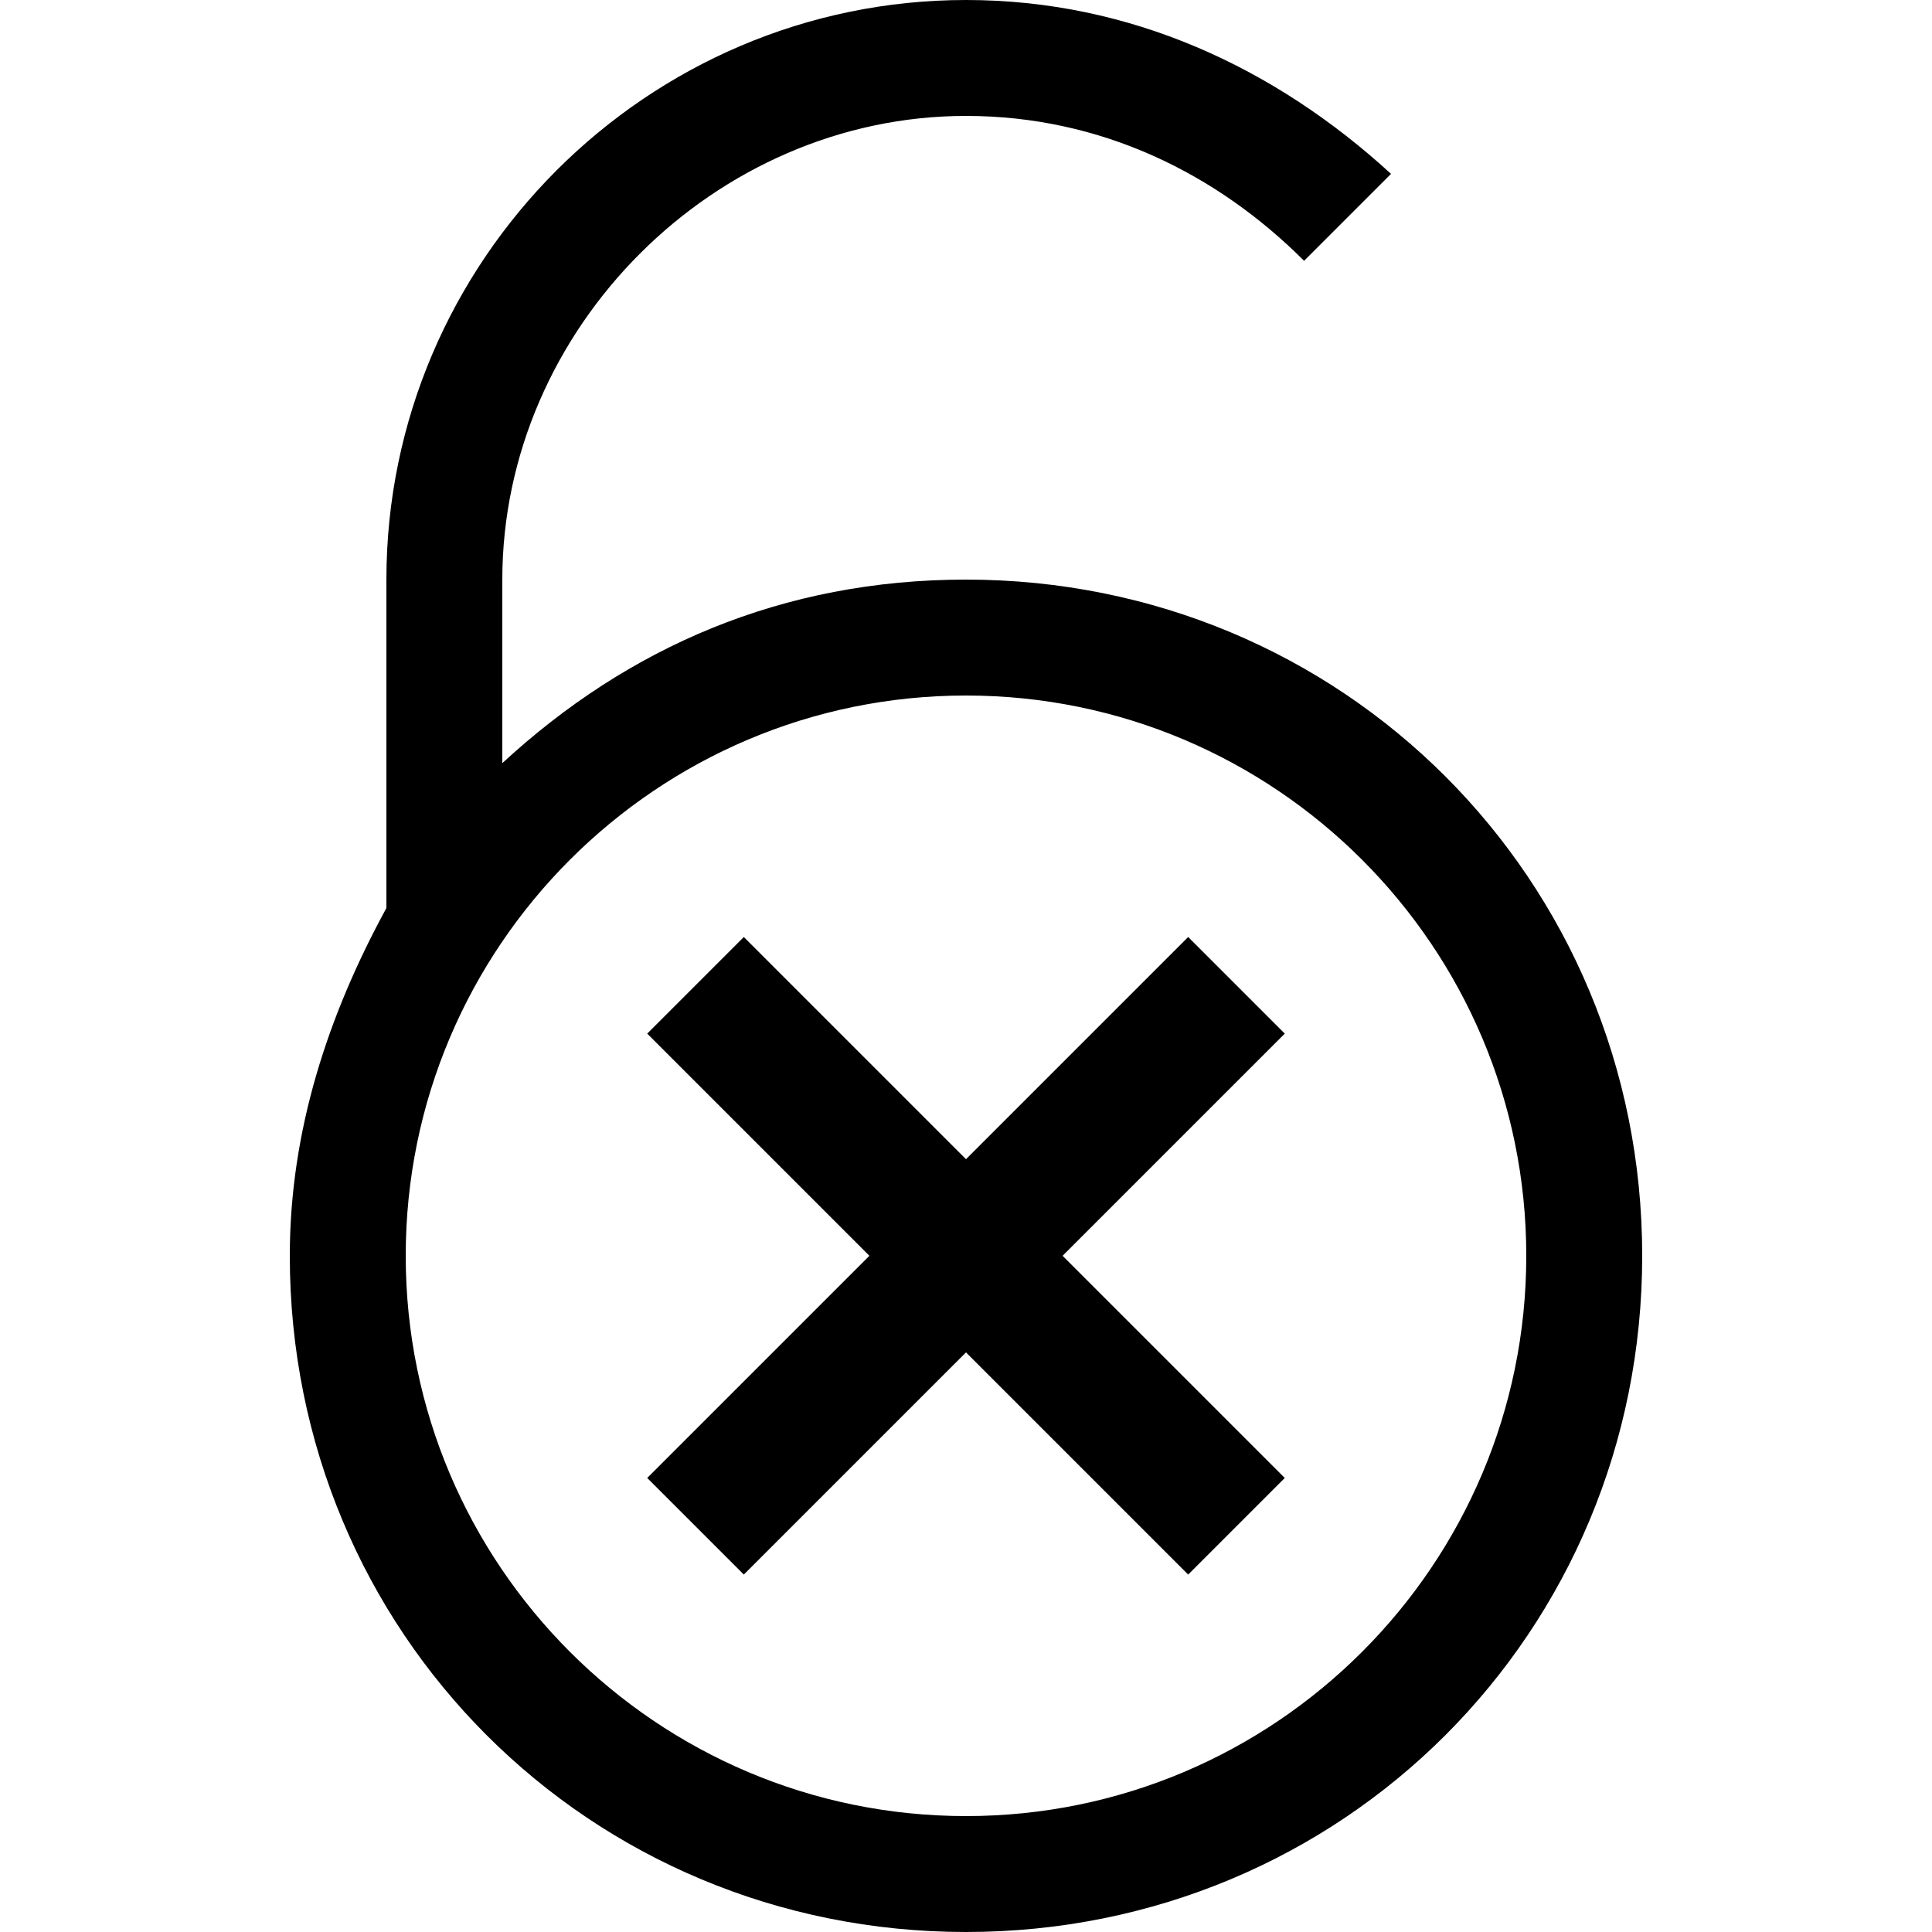<svg xmlns="http://www.w3.org/2000/svg" height="20" viewBox="0 0 20 20"><path d="M10 6c-1.9 0-3.5.7-4.8 1.9V6c0-2.6 2.2-4.8 4.8-4.8 1.4 0 2.6.6 3.5 1.5l.9-.9C13.2.7 11.7 0 10 0 6.7 0 4 2.7 4 6v3.4c-.6 1.1-1 2.3-1 3.6 0 3.9 3.1 7 7 7s7-3.1 7-7-3.1-7-7-7zm0 12.8c-3.2 0-5.8-2.6-5.8-5.8S6.8 7.2 10 7.2s5.8 2.6 5.8 5.8-2.6 5.8-5.8 5.8z"/><path d="M12.3 9.7L10 12 7.7 9.7l-1 1L9 13l-2.3 2.3 1 1L10 14l2.3 2.3 1-1L11 13l2.3-2.3z"/></svg>